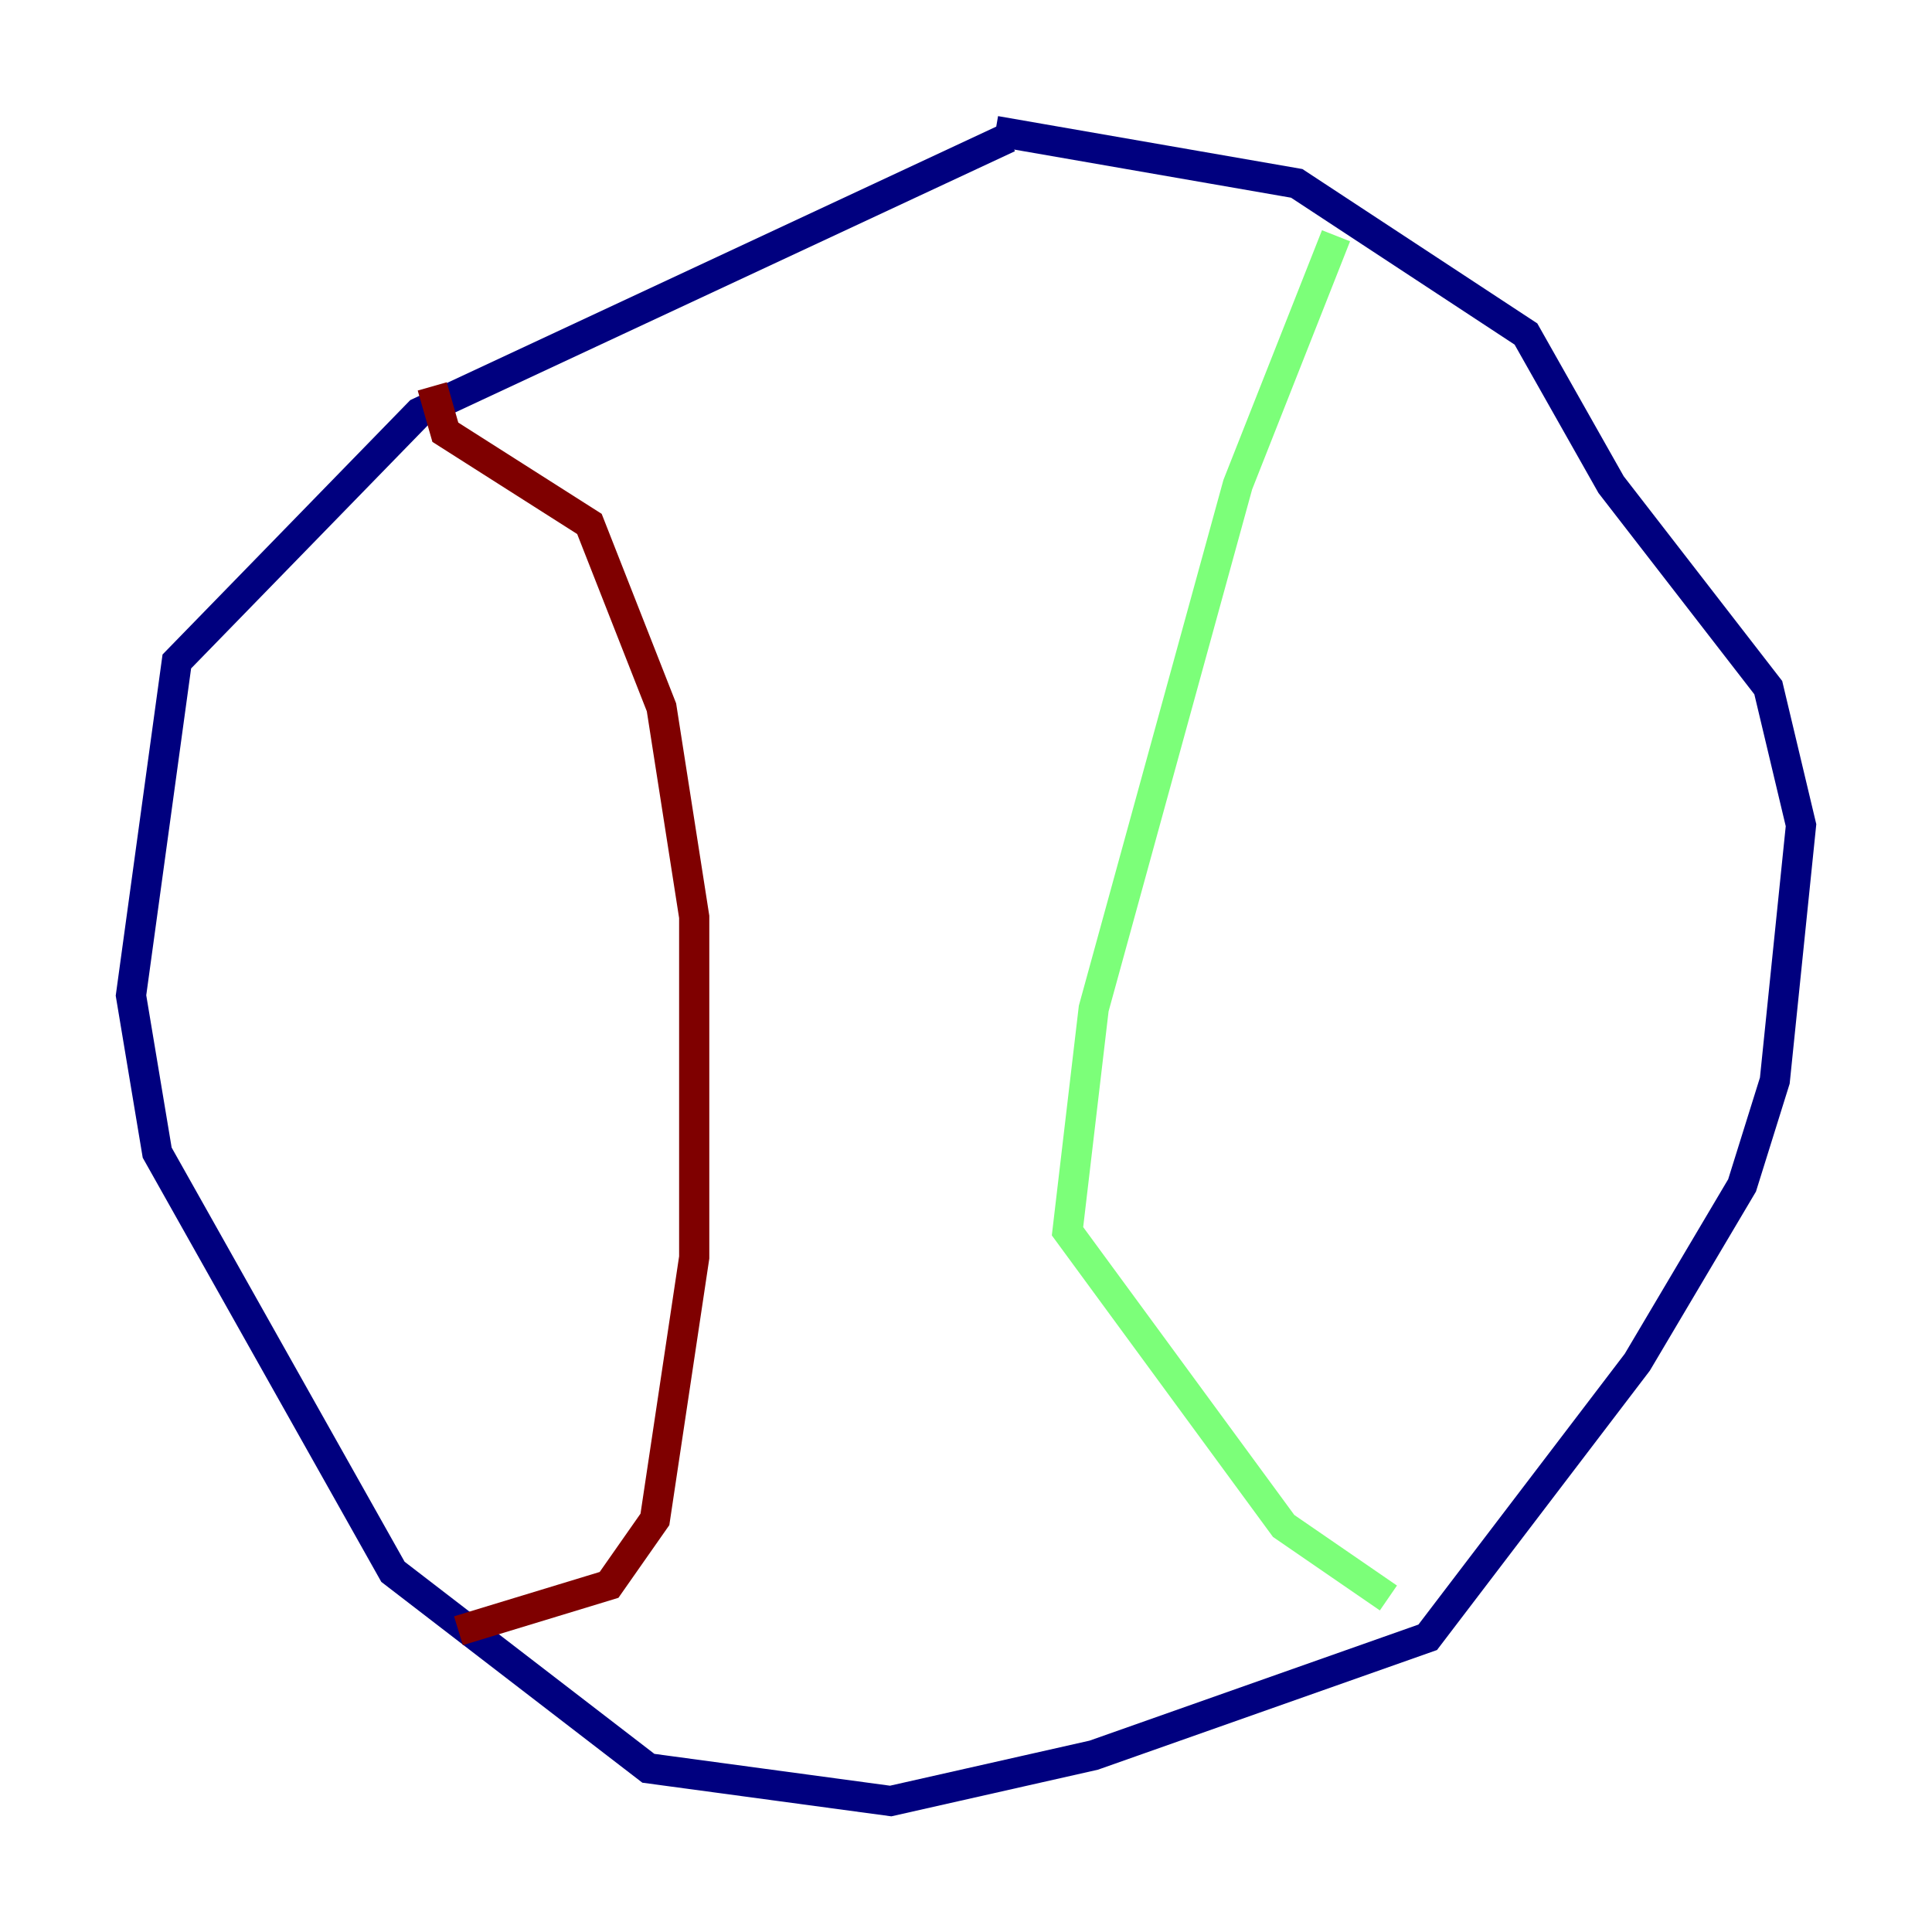 <?xml version="1.0" encoding="utf-8" ?>
<svg baseProfile="tiny" height="128" version="1.2" viewBox="0,0,128,128" width="128" xmlns="http://www.w3.org/2000/svg" xmlns:ev="http://www.w3.org/2001/xml-events" xmlns:xlink="http://www.w3.org/1999/xlink"><defs /><polyline fill="none" points="66.82,9.112 27.77,27.336 11.715,43.824 8.678,65.953 10.414,76.366 26.034,104.136 42.956,117.153 59.01,119.322 72.461,116.285 94.59,108.475 108.475,90.251 115.417,78.536 117.586,71.593 119.322,54.671 117.153,45.559 106.739,32.108 101.098,22.129 85.912,12.149 65.953,8.678" stroke="#00007f" stroke-width="2" /><polyline fill="none" points="88.515,15.62 82.007,32.108 72.461,66.82 70.725,81.573 85.044,101.098 91.986,105.871" stroke="#7cff79" stroke-width="2" /><polyline fill="none" points="28.637,25.6 29.505,28.637 39.051,34.712 43.824,46.861 45.993,60.746 45.993,83.308 43.39,100.664 40.352,105.003 30.373,108.041" stroke="#7f0000" stroke-width="2" /></svg>